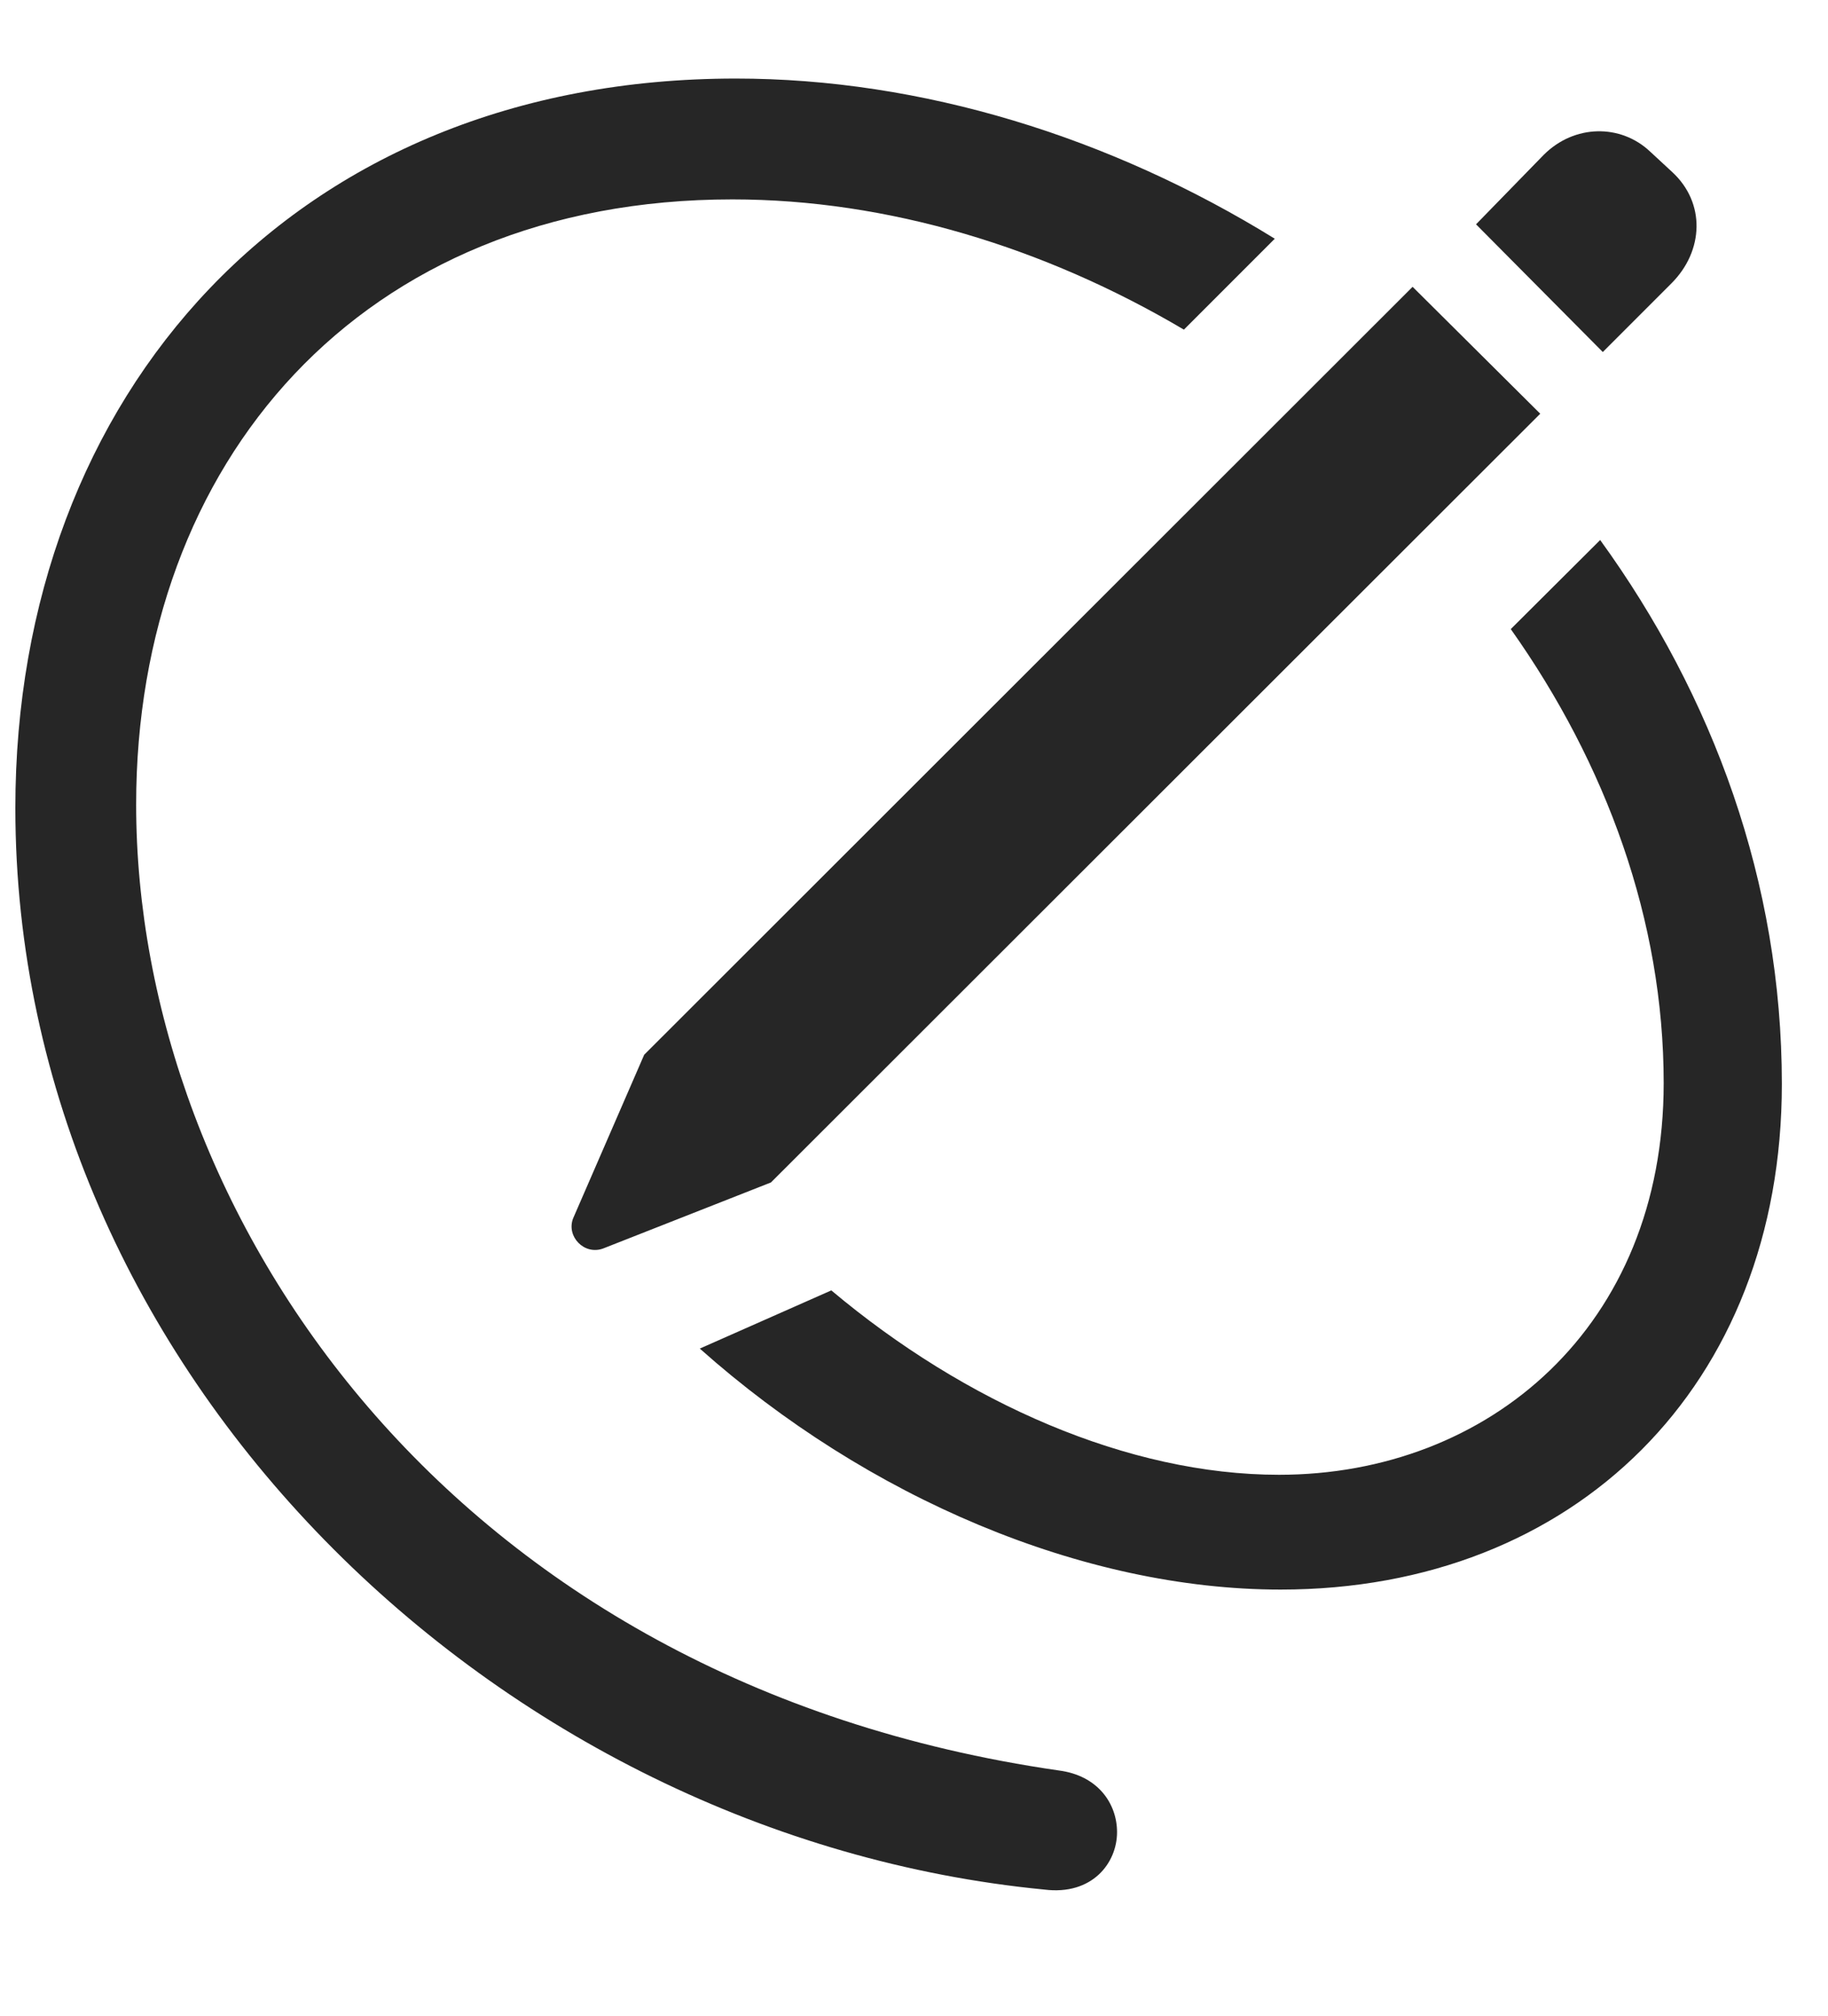 <?xml version="1.0" encoding="UTF-8"?>
<!--Generator: Apple Native CoreSVG 341-->
<!DOCTYPE svg
PUBLIC "-//W3C//DTD SVG 1.1//EN"
       "http://www.w3.org/Graphics/SVG/1.1/DTD/svg11.dtd">
<svg version="1.1" xmlns="http://www.w3.org/2000/svg" xmlns:xlink="http://www.w3.org/1999/xlink" viewBox="0 0 20.837 22.972">
 <g>
  <rect height="22.972" opacity="0" width="20.837" x="0" y="0"/>
  <path d="M14.531 2.72L13.495 3.756C11.908 2.818 10.119 2.272 8.348 2.272C4.1 2.272 1.552 5.28 1.552 9.167C1.552 13.806 5.096 19.167 12.069 20.173C12.518 20.231 12.733 20.554 12.733 20.876C12.733 21.227 12.45 21.599 11.903 21.53C5.673 20.925 0.175 15.632 0.175 9.206C0.175 4.499 3.348 0.895 8.387 0.895C10.505 0.895 12.655 1.561 14.531 2.72ZM20.311 12.351C20.311 15.788 17.948 18.112 14.598 18.112C12.345 18.112 9.884 17.064 7.977 15.366L9.476 14.703C11.006 15.988 12.865 16.804 14.579 16.804C16.971 16.804 18.964 15.114 18.964 12.341C18.964 10.487 18.308 8.702 17.221 7.168L18.24 6.153C19.526 7.927 20.311 10.052 20.311 12.351Z" fill="black" fill-opacity="0.85"/>
  <path d="M8.788 13.473L17.557 4.714L16.102 3.268L7.343 12.018L6.532 13.884C6.454 14.089 6.659 14.304 6.874 14.226ZM18.27 4.011L19.052 3.229C19.423 2.858 19.442 2.311 19.061 1.96L18.807 1.725C18.475 1.413 17.948 1.413 17.596 1.765L16.825 2.556Z" fill="black" fill-opacity="0.85"/>
 </g>
</svg>
